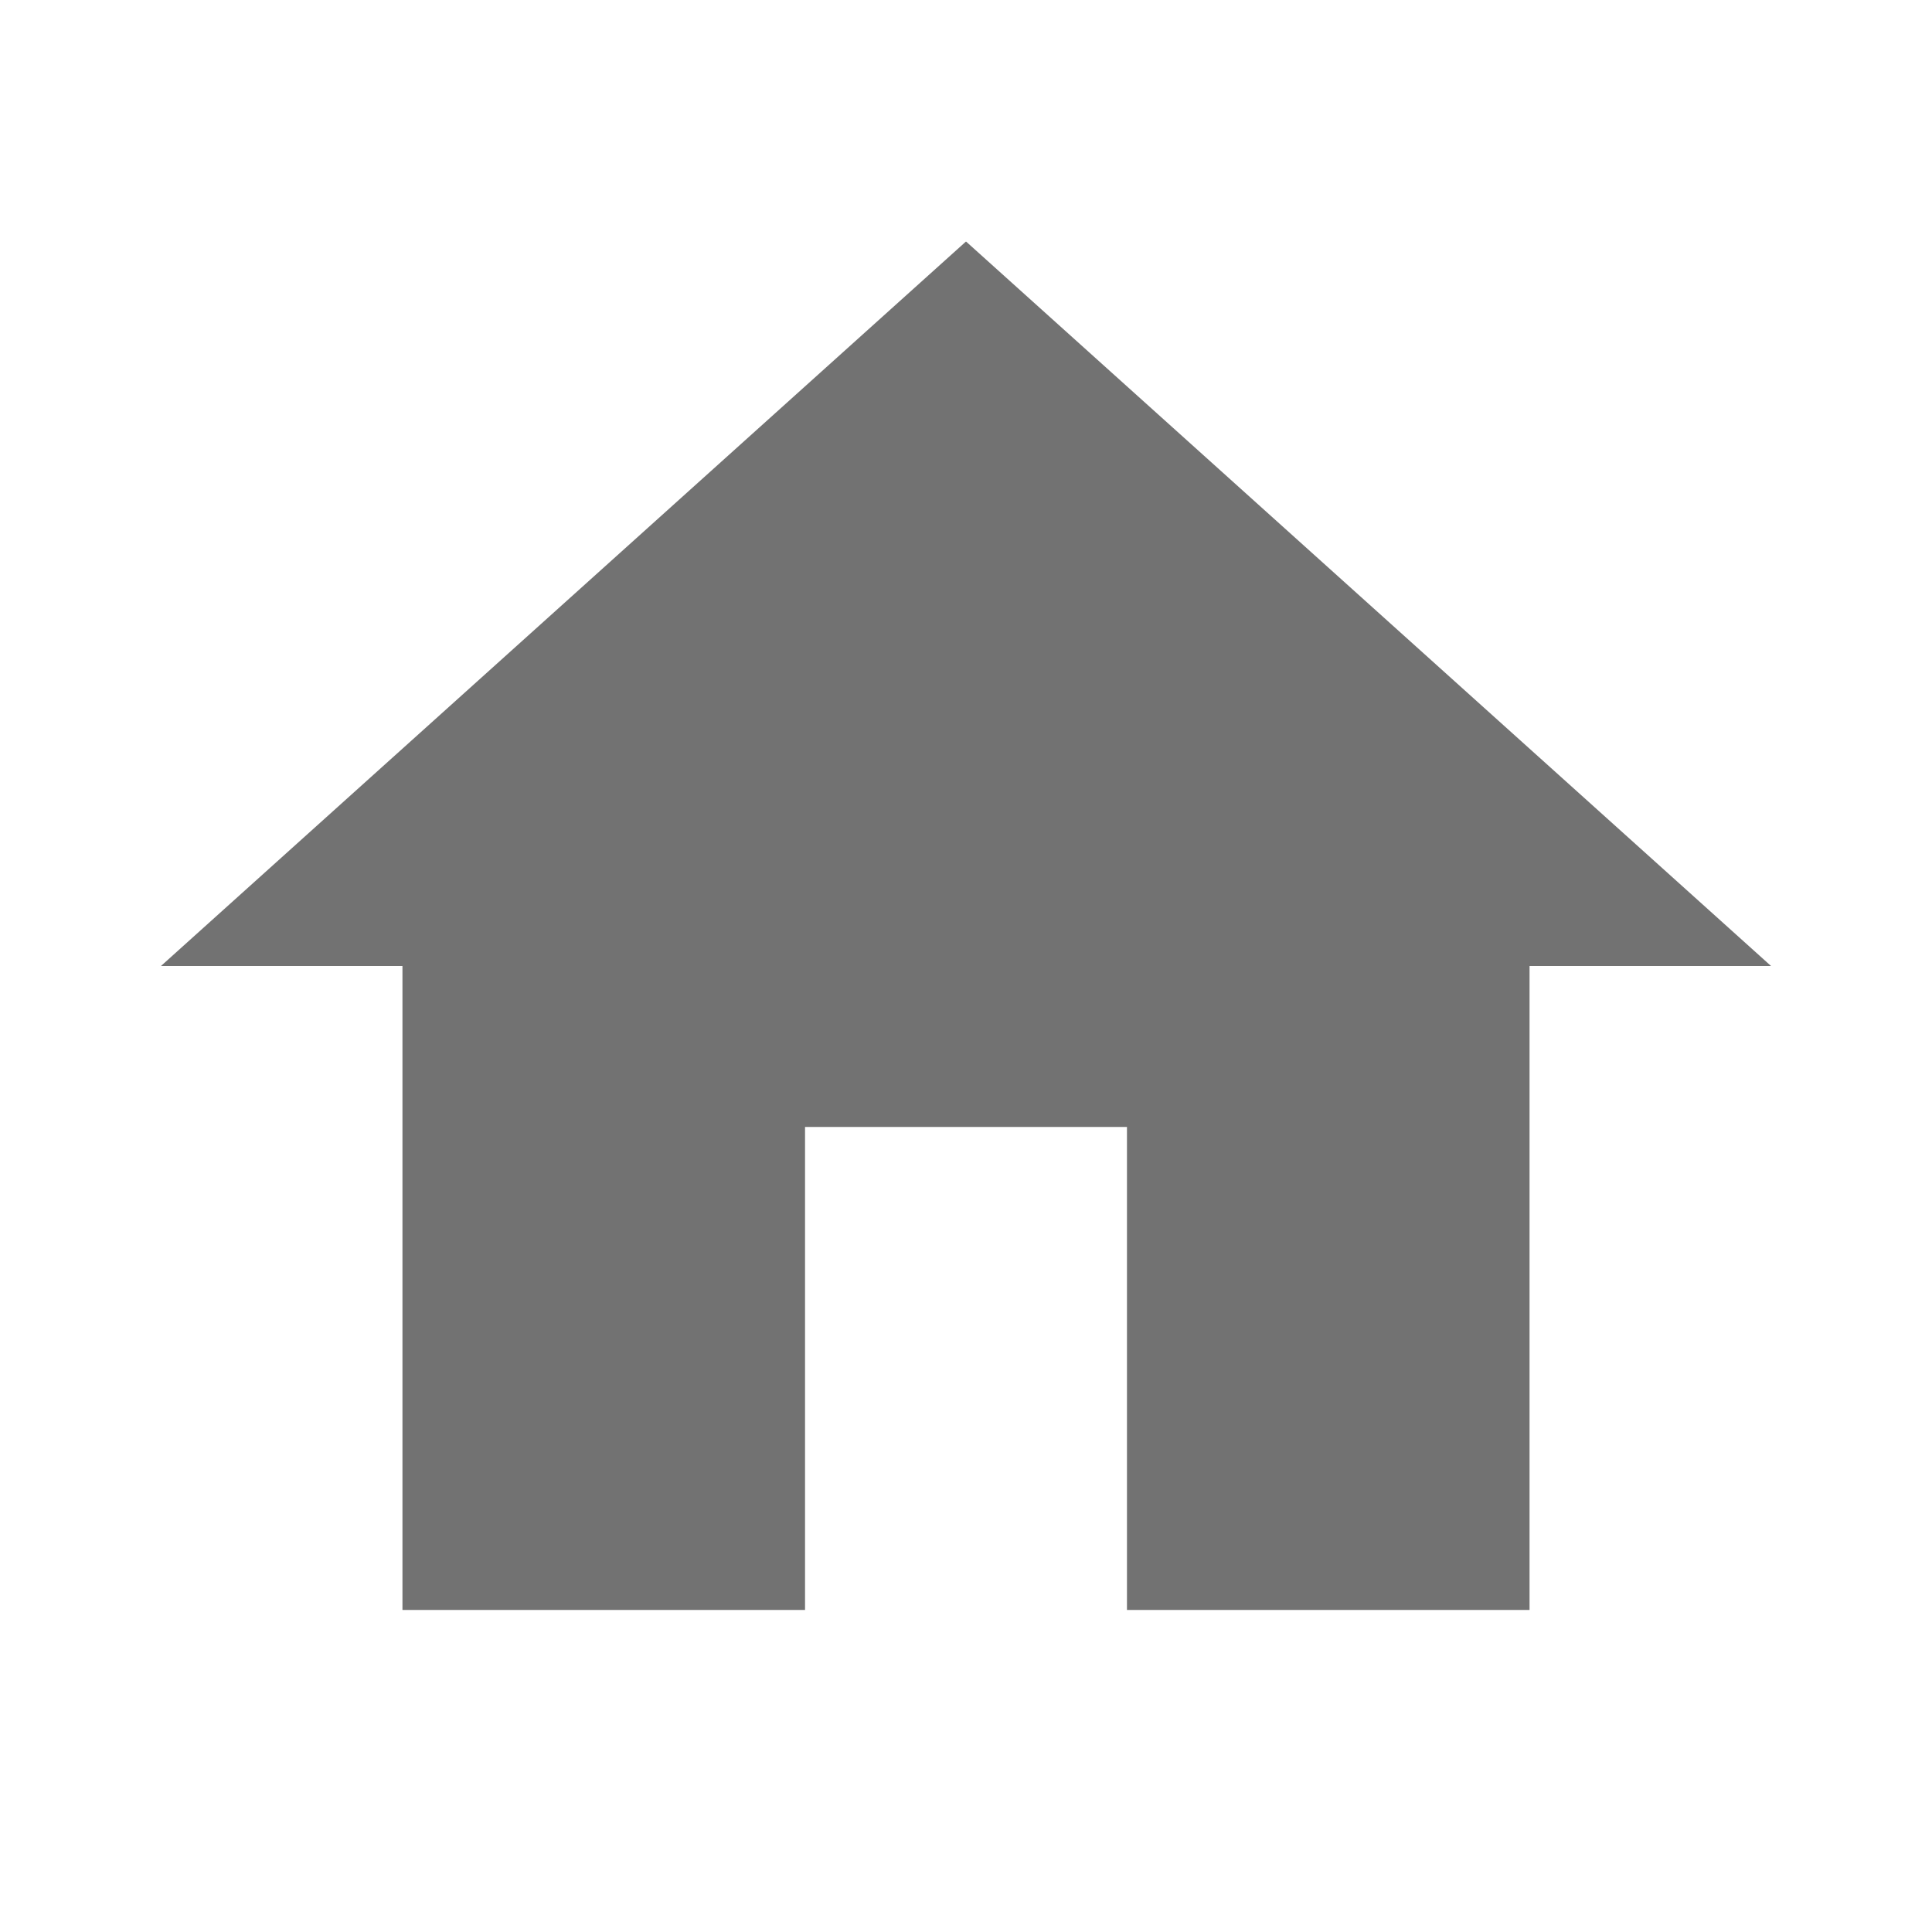 <svg width="16" height="16" viewBox="0 0 16 16" fill="none" xmlns="http://www.w3.org/2000/svg">
<g id="HomeFilled">
<path id="Vector" d="M6.667 13.333V9.333H9.333V13.333H12.667V8H14.667L8 2L1.333 8H3.333V13.333H6.667Z" fill="#727272"/>
</g>
</svg>
